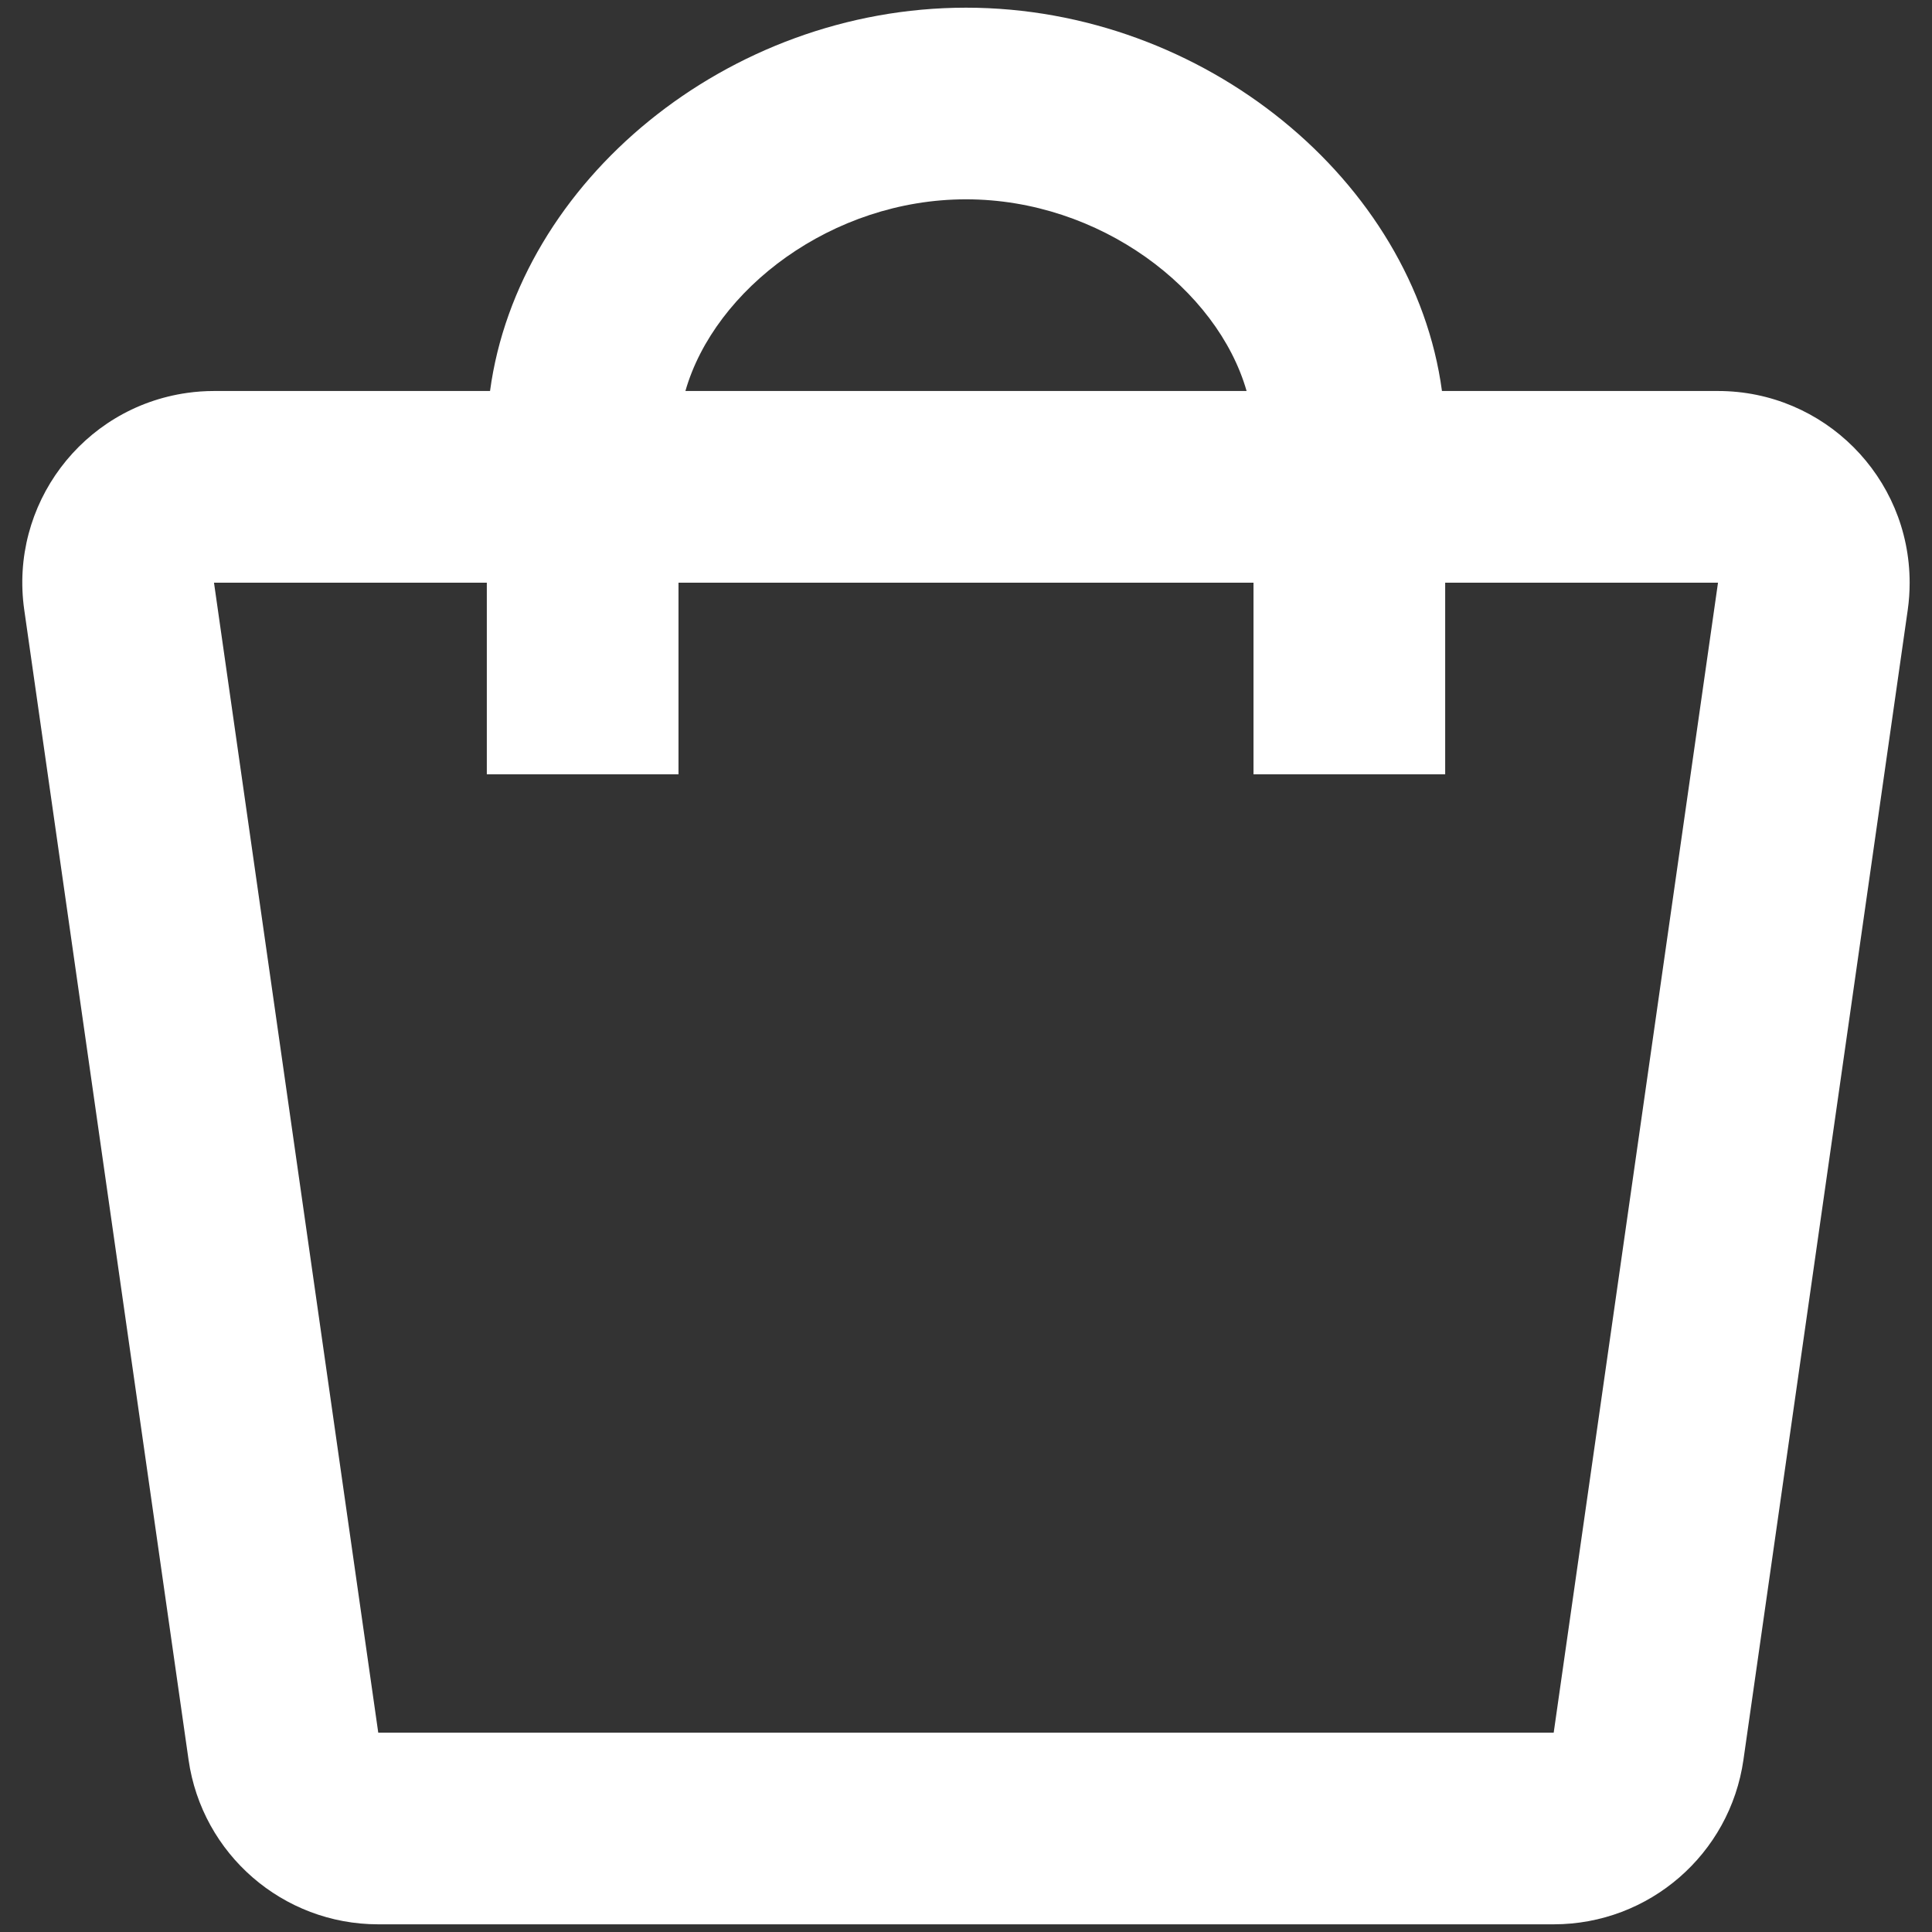 <svg width="42" height="42" viewBox="0 0 42 42" fill="none" xmlns="http://www.w3.org/2000/svg">
<rect x="0" y="0" width="42" height="42" fill="#333333" stroke="none"/>
<path fill-rule="evenodd" clip-rule="evenodd" d="M10.653 8.5C11.266 3.948 15.814 0.167 21 0.167C26.186 0.167 30.734 3.948 31.347 8.5H37.348C39.649 8.5 41.514 10.366 41.514 12.667C41.514 12.864 41.501 13.061 41.473 13.256L37.901 38.256C37.608 40.309 35.85 41.833 33.776 41.833H8.223C6.15 41.833 4.392 40.309 4.099 38.256L0.527 13.256C0.202 10.978 1.785 8.867 4.063 8.542C4.258 8.514 4.455 8.5 4.652 8.5H10.653ZM27.1 8.5C26.466 6.288 23.913 4.333 21 4.333C18.087 4.333 15.534 6.288 14.9 8.5H27.1ZM4.652 12.667H10.583V16.833H14.75V12.667H27.25V16.833H31.417V12.667H37.348L33.776 37.667H8.223L4.652 12.667Z" fill="white"/>
</svg>
